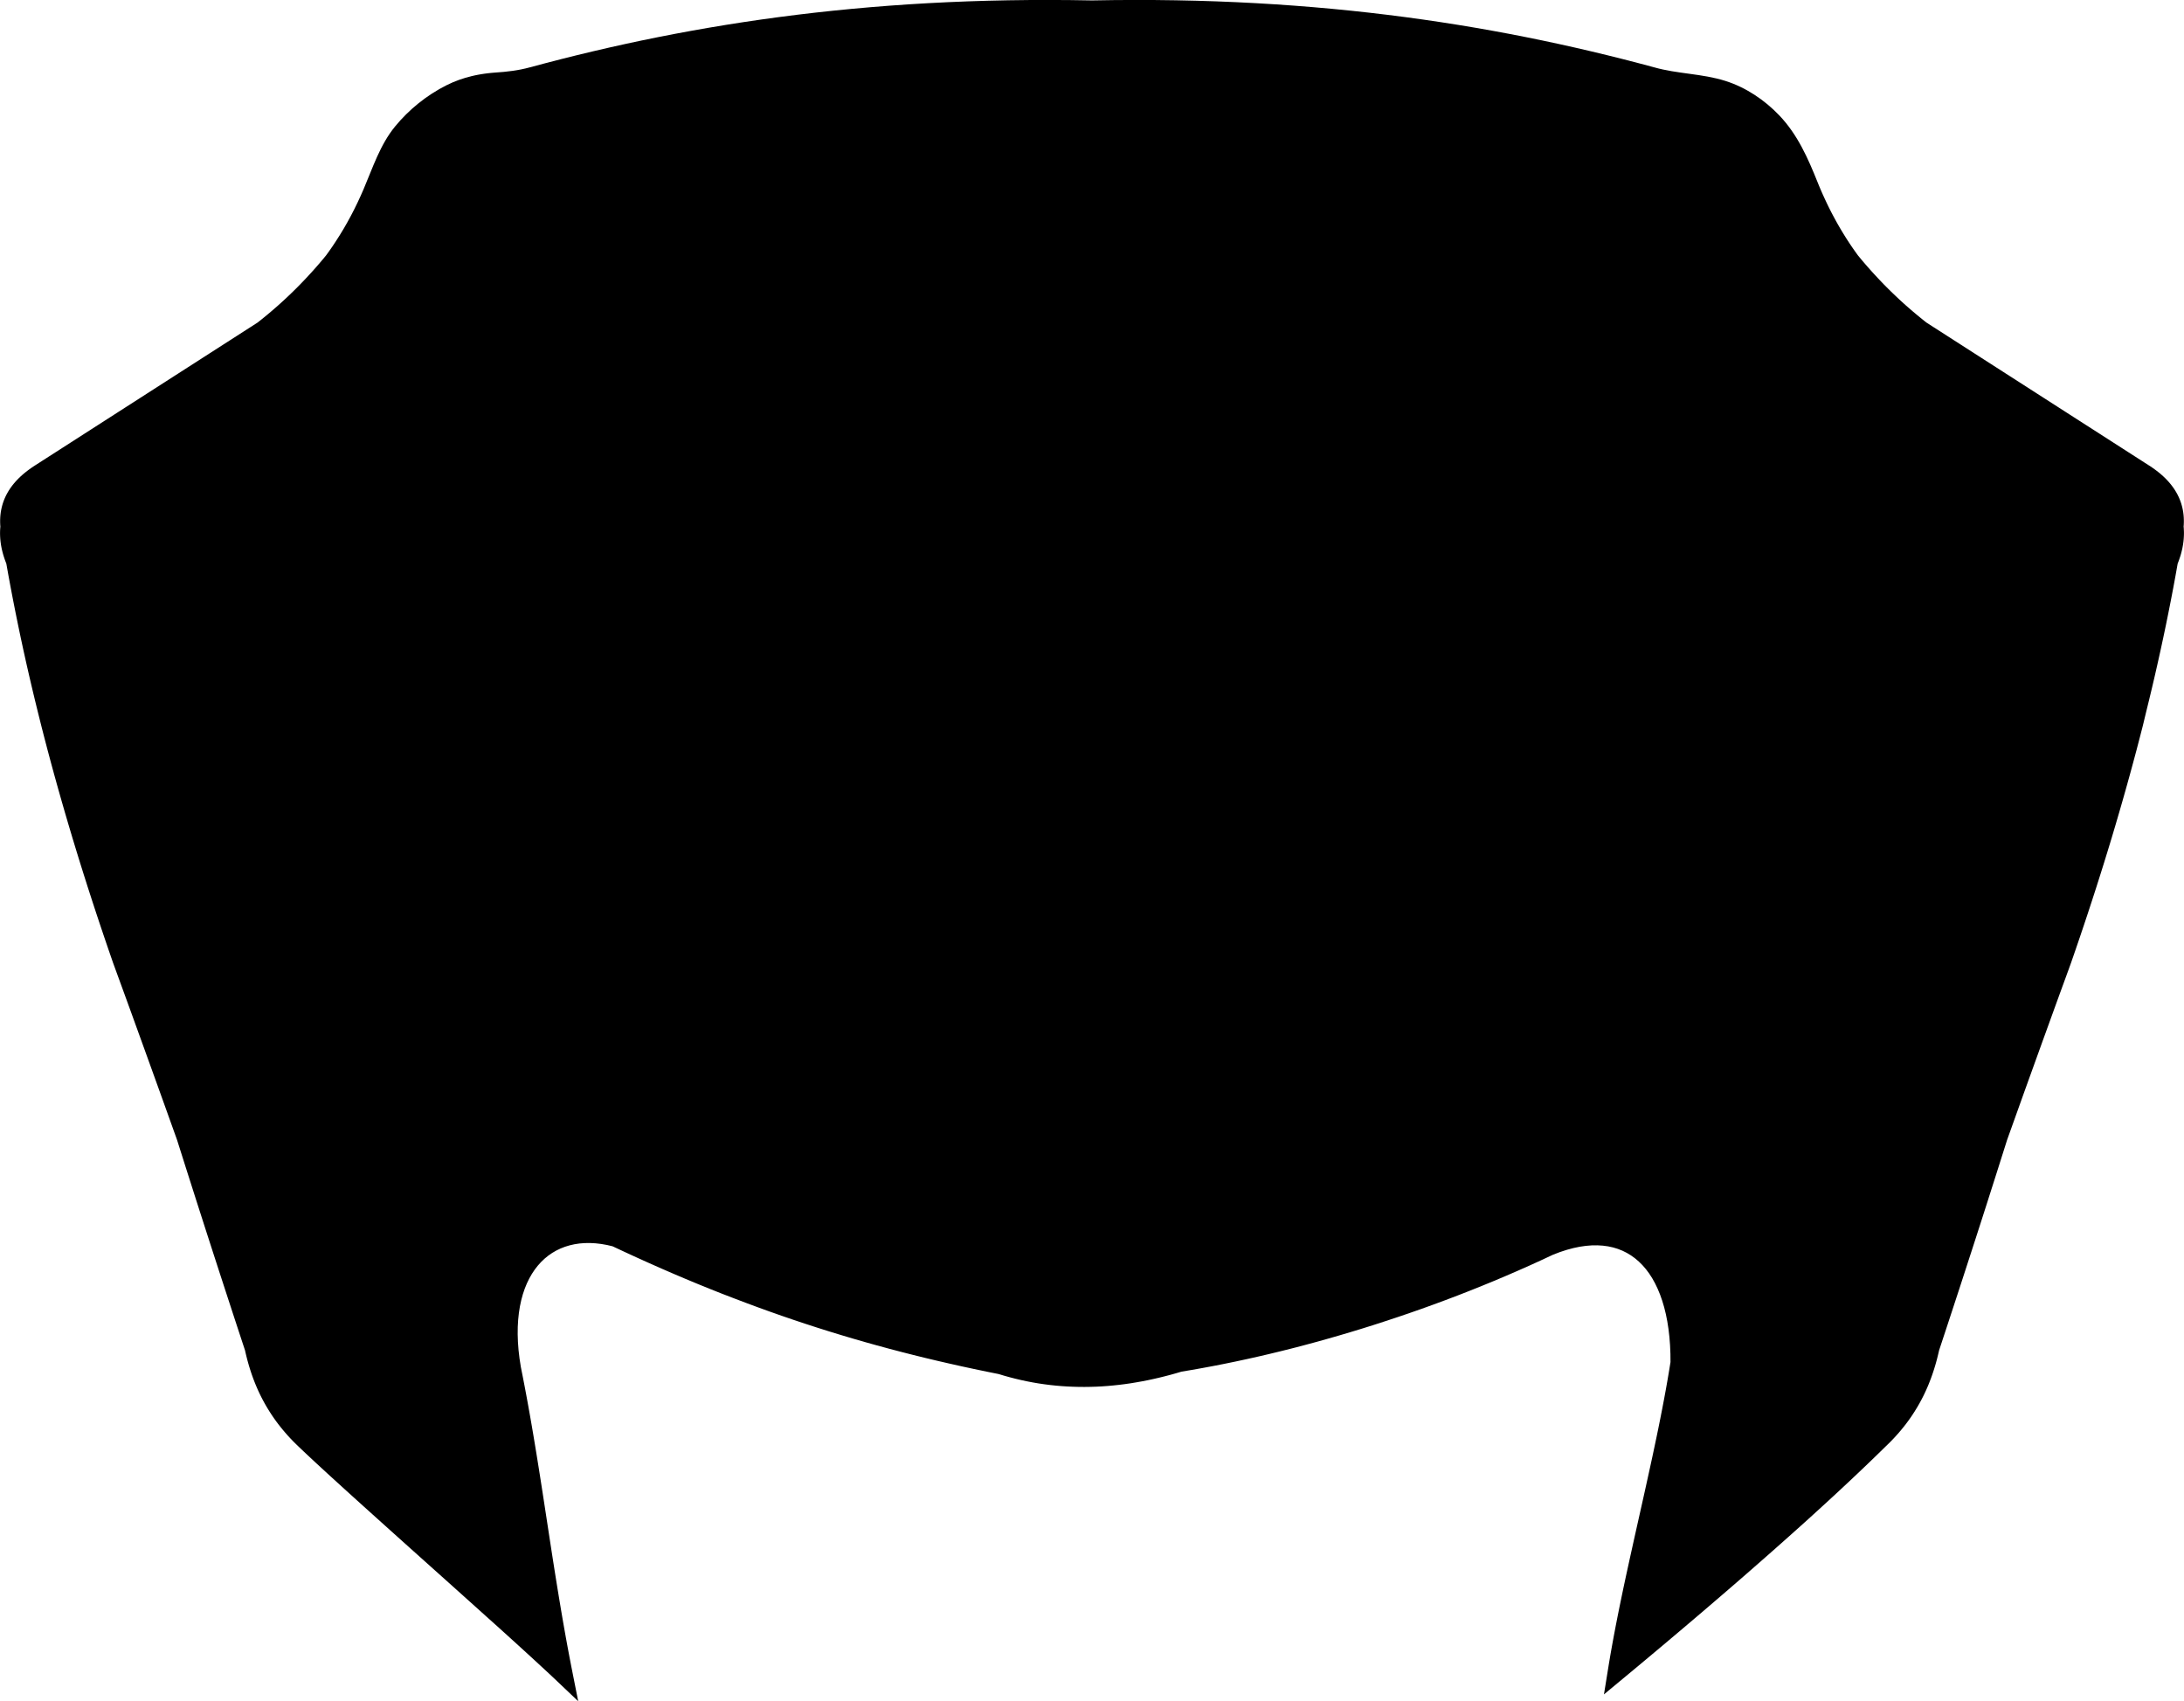 <?xml version="1.0" encoding="utf-8"?>
<!-- Generator: Adobe Illustrator 16.0.0, SVG Export Plug-In . SVG Version: 6.00 Build 0)  -->
<!DOCTYPE svg PUBLIC "-//W3C//DTD SVG 1.1//EN" "http://www.w3.org/Graphics/SVG/1.1/DTD/svg11.dtd">
<svg version="1.1" id="Layer_1" xmlns="http://www.w3.org/2000/svg" xmlns:xlink="http://www.w3.org/1999/xlink" x="0px" y="0px"
	 width="771.311px" height="600.807px" viewBox="0 0 771.311 600.807" enable-background="new 0 0 771.311 600.807"
	 xml:space="preserve">
<path d="M756.813,256.116l-1.135,4.414l-1.152,4.413l-1.184,4.412l-1.201,4.413l-1.228,4.413l-1.25,4.412l-1.272,4.412l-1.293,4.412
	l-1.312,4.412l-1.342,4.412l-1.359,4.411l-1.383,4.41l-1.401,4.41l-1.427,4.41l-1.444,4.41l-1.465,4.41l-1.486,4.408l-1.506,4.408
	l-1.531,4.428l-0.729,2.021l-0.73,2l-0.727,1.994l-0.729,1.992l-0.723,1.983l-0.722,1.984l-1.381,3.799l-0.774,2.143l-0.716,1.978
	l-0.715,1.974l-0.713,1.967l-1.424,3.928l-0.705,1.959l-0.705,1.955l-1.406,3.9l-0.703,1.946l-0.7,1.941l-1.373,3.812l-0.722,2.002
	l-0.696,1.939l-0.691,1.936l-0.688,1.93l-0.693,1.929l-0.688,1.924l-0.69,1.925l-0.688,1.922l-0.688,1.916l-0.668,1.862
	l-0.722,2.279l-0.737,2.329l-0.74,2.33l-0.734,2.328l-0.739,2.328l-0.742,2.33l-0.744,2.33l-0.744,2.33l-0.74,2.33l-0.744,2.33
	l-0.748,2.33l-0.747,2.33l-0.75,2.33l-0.75,2.325l-0.75,2.328l-0.755,2.326l-0.754,2.33l-0.758,2.33l-0.756,2.332l-0.756,2.328
	l-0.756,2.33l-0.758,2.33l-0.761,2.33l-0.764,2.327l-0.76,2.326l-0.763,2.33l-0.768,2.33l-0.764,2.33l-0.765,2.33l-0.77,2.328
	l-0.767,2.332l-0.725,2.192l-0.225,0.979l-0.271,1.125l-0.285,1.123l-0.305,1.121l-0.32,1.114l-0.342,1.115l-0.356,1.109
	l-0.381,1.11l-0.396,1.104l-0.422,1.104l-0.439,1.103l-0.465,1.102l-0.488,1.097l-0.51,1.09l-0.535,1.086l-0.562,1.08l-0.582,1.074
	l-0.607,1.069l-0.639,1.062l-0.66,1.061l-0.688,1.06l-0.717,1.049l-0.746,1.045l-0.771,1.037l-0.805,1.026l-0.832,1.021
	l-0.861,1.021l-0.896,1.011l-0.927,1.004l-0.956,0.996l-0.984,0.985l-0.986,0.953l-2.453,2.398l-2.53,2.451l-2.586,2.479
	l-2.644,2.51l-2.688,2.535l-2.74,2.56l-2.781,2.58l-2.826,2.6l-2.865,2.617l-2.896,2.633l-2.938,2.646l-2.963,2.654l-2.989,2.664
	l-3.013,2.674l-3.033,2.676l-3.051,2.677l-3.062,2.68l-3.068,2.678l-3.084,2.67l-3.09,2.662l-3.092,2.652l-3.088,2.646l-3.082,2.629
	l-3.076,2.613l-3.062,2.596l-3.051,2.576l-3.035,2.556l-3.014,2.526l-2.988,2.502l-2.965,2.476l-2.938,2.44l-8.709,7.228
	l1.729-10.73l0.562-3.324l0.596-3.354l0.621-3.383l0.647-3.404l0.672-3.432l0.695-3.449l0.715-3.469l0.729-3.482l0.748-3.498
	l0.766-3.514l0.771-3.521l0.78-3.524l0.785-3.533l0.791-3.537l0.791-3.537l0.793-3.533l0.789-3.53l0.783-3.527l0.775-3.521
	l0.77-3.51l0.76-3.494l0.74-3.481l0.73-3.465l0.711-3.445l0.688-3.424l0.666-3.396l0.644-3.373l0.617-3.35l0.586-3.312l0.555-3.276
	l0.486-3.021l-0.025-2.938l-0.131-3.027l-0.228-2.912l-0.323-2.797l-0.416-2.678l-0.509-2.562l-0.598-2.438l-0.688-2.312
	l-0.769-2.186l-0.854-2.062l-0.927-1.928l-1.002-1.799l-1.075-1.662l-1.146-1.533l-1.215-1.397l-1.277-1.271l-1.35-1.146
	l-1.41-1.019l-1.479-0.893l-1.548-0.769l-1.616-0.641l-1.689-0.514l-1.77-0.384l-1.847-0.25l-1.926-0.114l-2.006,0.022l-2.084,0.168
	l-2.166,0.312l-2.246,0.473l-2.322,0.623l-2.397,0.779l-2.438,0.936l-4.09,1.908l-4.205,1.916l-4.219,1.869l-4.229,1.828
	l-4.229,1.785l-4.238,1.739l-4.238,1.699l-4.241,1.656l-4.24,1.61l-4.238,1.568l-4.236,1.529l-4.229,1.479l-4.229,1.441
	l-4.216,1.396l-4.205,1.365l-4.188,1.312l-4.18,1.27l-4.162,1.23l-4.146,1.188l-4.125,1.146l-4.104,1.104l-4.08,1.06l-4.058,1.016
	l-4.026,0.973l-4.004,0.931l-3.972,0.887l-3.938,0.846l-3.904,0.799l-3.869,0.761l-3.834,0.713l-3.795,0.672l-3.57,0.602
	l-1.812,0.535l-2.006,0.562l-2.01,0.524l-2.011,0.496l-2.018,0.465l-2.021,0.433l-2.021,0.395l-2.021,0.359L399.3,488.5
	l-2.029,0.291l-2.031,0.254l-2.032,0.217l-2.033,0.186l-2.031,0.146l-2.039,0.104l-2.039,0.062l-2.039,0.028l-2.04-0.014
	l-2.04-0.055l-2.04-0.092l-2.038-0.134l-2.038-0.176l-2.038-0.217l-2.037-0.262l-2.033-0.299l-2.032-0.349l-2.027-0.389l-2.03-0.435
	l-2.023-0.479l-2.021-0.521l-2.021-0.562l-1.854-0.562l-4.284-0.864l-4.396-0.918l-4.369-0.939l-4.347-0.975l-4.318-0.996
	l-4.3-1.023l-4.277-1.059l-4.264-1.086l-4.246-1.115l-4.23-1.148l-4.22-1.182l-4.211-1.217l-4.203-1.25l-4.197-1.283l-4.191-1.322
	l-4.189-1.358l-4.189-1.396l-4.192-1.438l-4.196-1.476l-4.203-1.521l-4.209-1.56l-4.221-1.602l-4.241-1.631l-4.246-1.689
	l-4.262-1.729l-4.277-1.779l-4.299-1.826l-4.319-1.873l-4.344-1.924l-4.369-1.971l-4.396-2.023l-4.154-1.944l-1.922-0.457
	l-2.075-0.367l-2.02-0.234l-1.961-0.104l-1.896,0.02l-1.838,0.146l-1.771,0.27l-1.706,0.387l-1.64,0.5l-1.571,0.613l-1.505,0.729
	l-1.438,0.838l-1.37,0.949l-1.301,1.062l-1.23,1.174l-1.159,1.283l-1.085,1.396l-1.01,1.516l-0.929,1.627l-0.845,1.738l-0.757,1.854
	l-0.666,1.974l-0.568,2.082l-0.471,2.194l-0.363,2.312l-0.258,2.418l-0.146,2.524l-0.028,2.636l0.091,2.735l0.215,2.844l0.342,2.941
	l0.473,3.033l0.673,3.385l0.666,3.441l0.646,3.442l0.629,3.438l0.613,3.438l0.599,3.433l0.584,3.432l0.57,3.424l0.562,3.424
	l0.552,3.42l0.544,3.419l0.536,3.413l0.53,3.412l0.526,3.41l0.523,3.41l0.521,3.404l0.522,3.405l0.522,3.404l0.525,3.406
	l0.529,3.401l0.535,3.404l0.542,3.404l0.549,3.406l0.56,3.399l0.569,3.408l0.579,3.406l0.595,3.408l0.608,3.407l0.624,3.412
	l0.642,3.416l0.659,3.416l2.419,12.183l-8.312-7.896l-2.037-1.912l-2.229-2.063l-2.401-2.217l-2.562-2.354l-2.711-2.475
	l-2.845-2.586l-2.966-2.688l-3.071-2.772l-3.172-2.837l-3.246-2.92l-3.312-2.977l-3.366-3.021l-3.407-3.057l-3.437-3.076
	l-3.447-3.088l-3.448-3.088l-3.438-3.078l-3.407-3.062l-3.369-3.021l-3.315-2.979l-3.25-2.925l-3.172-2.854l-3.077-2.781
	l-2.972-2.69l-2.854-2.593l-2.719-2.479l-2.575-2.361l-2.416-2.229l-2.244-2.088l-2.061-1.933l-1.861-1.771l-1.005-0.971
	l-0.988-0.984l-0.954-0.994l-0.926-1.006l-0.893-1.014l-0.862-1.019l-0.832-1.024l-0.804-1.023l-0.772-1.037l-0.744-1.043
	l-0.718-1.053l-0.688-1.06l-0.662-1.061l-0.636-1.066l-0.61-1.069l-0.584-1.07l-0.559-1.082l-0.535-1.084l-0.512-1.094l-0.486-1.097
	l-0.464-1.098l-0.442-1.105l-0.421-1.104l-0.399-1.107l-0.379-1.104l-0.357-1.113l-0.342-1.115l-0.321-1.118l-0.305-1.119
	l-0.285-1.121l-0.271-1.125l-0.22-0.979l-0.725-2.196l-0.765-2.326l-0.765-2.33l-0.766-2.33l-0.764-2.328l-0.762-2.33l-0.761-2.328
	l-0.762-2.33l-0.76-2.329l-0.759-2.33l-0.757-2.326l-0.758-2.326l-0.756-2.33l-0.755-2.328l-0.755-2.328l-0.753-2.332l-0.752-2.327
	l-0.751-2.33l-0.75-2.33l-0.749-2.33l-0.748-2.328l-0.747-2.328l-0.746-2.326l-0.745-2.342l-0.744-2.33l-0.741-2.323l-0.743-2.33
	l-0.741-2.33l-0.738-2.33l-0.737-2.33l-0.739-2.328l-0.721-2.277l-0.668-1.861l-0.688-1.918l-0.688-1.922l-0.691-1.922l-0.689-1.93
	l-1.358-3.785l-0.721-2.004l-0.695-1.936l-1.396-3.875l-0.701-1.943l-0.698-1.939l-0.703-1.947l-0.703-1.948l-0.706-1.955
	l-0.706-1.955l-0.708-1.959l-0.709-1.961l-0.711-1.965l-0.712-1.968l-0.714-1.973l-0.714-1.979l-0.72-1.979l-0.719-1.979
	l-0.721-1.979l-0.722-1.981l-0.725-1.99l-0.726-1.992l-0.729-1.992l-0.729-2l-0.738-2.021l-1.529-4.429l-1.506-4.41l-1.484-4.407
	l-1.468-4.41l-1.443-4.41l-1.425-4.405l-1.403-4.41l-1.383-4.412l-1.361-4.411l-1.339-4.412l-1.316-4.411l-1.295-4.412l-1.271-4.412
	l-1.25-4.412l-1.228-4.413l-1.203-4.413l-1.18-4.412l-1.154-4.414l-1.131-4.413l-1.104-4.42l-1.082-4.414l-1.059-4.414l-1.029-4.414
	l-1.007-4.414l-0.979-4.414l-0.953-4.415l-0.926-4.425l-0.899-4.416l-0.873-4.416l-0.847-4.416l-0.817-4.416l-0.734-4.117
	l-0.062-0.151l-0.174-0.442l-0.165-0.441l-0.158-0.442l-0.148-0.438l-0.145-0.437l-0.137-0.438l-0.129-0.437l-0.122-0.435
	l-0.113-0.432l-0.105-0.433l-0.102-0.433l-0.093-0.429l-0.085-0.428l-0.079-0.428l-0.071-0.429l-0.062-0.425l-0.059-0.421
	l-0.05-0.421l-0.043-0.422l-0.036-0.42l-0.027-0.42l-0.021-0.416l-0.017-0.416l-0.008-0.416l-0.001-0.411l0.005-0.409l0.012-0.411
	l0.021-0.408l0.025-0.405l0.032-0.404l0.014-0.139l-0.046-0.619l-0.033-0.899l0.001-0.887l0.036-0.875l0.07-0.861l0.104-0.848
	l0.14-0.833l0.171-0.82l0.204-0.806l0.233-0.79l0.269-0.774l0.297-0.76l0.328-0.743l0.354-0.726l0.382-0.708l0.409-0.695
	l0.438-0.678l0.46-0.66l0.481-0.644l0.508-0.629l0.528-0.612l0.548-0.597l0.568-0.582l0.59-0.569l0.608-0.554l0.626-0.54
	l0.643-0.527l0.661-0.516l0.677-0.502l0.689-0.491l0.708-0.48l0.706-0.459l2.461-1.58l2.456-1.576l2.455-1.575l2.456-1.576
	l2.455-1.575l4.908-3.151l2.455-1.576l2.455-1.575l7.364-4.728l2.455-1.575l4.91-3.151l2.454-1.576l2.456-1.575l7.363-4.728
	l2.456-1.575l4.91-3.152l2.453-1.576l2.456-1.575l4.91-3.151l2.455-1.576l2.455-1.575l4.91-3.151l2.341-1.503l0.733-0.578
	l0.829-0.661l0.823-0.667l0.819-0.673l0.814-0.679l0.812-0.684l0.806-0.691l0.801-0.697l0.798-0.702l0.792-0.708l0.787-0.714
	l0.781-0.72l0.778-0.726l0.771-0.731l0.77-0.738l0.764-0.743l0.761-0.749l0.755-0.755l0.75-0.76l0.745-0.767l0.74-0.772l0.736-0.778
	l0.729-0.784l0.729-0.79l0.724-0.796l0.718-0.801l0.713-0.808l0.708-0.813l0.704-0.819l0.698-0.825l0.695-0.831l0.641-0.778
	l0.566-0.779l0.604-0.847l0.6-0.855l0.59-0.864l0.585-0.873c0,0,0.472-0.718,0.562-0.858c3.803-5.787,7.031-11.966,9.751-18.329
	c3.24-7.583,5.812-15.664,11.118-22.134c4.942-6.025,11.171-11.028,18.129-14.542c2.86-1.445,5.883-2.507,8.996-3.255l1.107-0.249
	l1.123-0.224l1.139-0.199l1.154-0.175l1.171-0.149l1.187-0.126l1.201-0.102c4.271-0.271,8.316-0.732,12.446-1.869l5.488-1.464
	l5.532-1.429l5.582-1.394l5.632-1.355l5.683-1.317l5.732-1.276l5.788-1.236l5.846-1.193l5.898-1.15l5.96-1.104l6.021-1.059
	l6.081-1.011l6.145-0.963l6.209-0.913l6.275-0.863l6.343-0.81l6.413-0.757l6.484-0.702l6.555-0.646l6.631-0.59l6.705-0.532
	l6.782-0.472l6.859-0.412l6.938-0.35l7.021-0.287l7.104-0.223l7.19-0.158l7.275-0.091l7.373-0.023l7.454,0.046l7.489,0.115
	l7.489-0.115l7.453-0.046l7.361,0.023l7.277,0.091l7.188,0.158l7.104,0.223l7.021,0.288l6.939,0.35l6.86,0.412l6.781,0.473
	l6.705,0.531l6.629,0.59l6.56,0.646l6.479,0.702l6.408,0.757l6.348,0.81l6.271,0.862l6.211,0.913l6.145,0.963l6.082,1.011
	l6.021,1.059l5.959,1.104l5.899,1.15l5.844,1.193l5.789,1.236l5.732,1.276l5.684,1.317l5.634,1.355l5.58,1.393l5.532,1.429
	c0,0,5.48,1.462,5.488,1.464c8.23,2.348,16.986,2.212,25.156,4.794c7.244,2.289,13.846,6.707,19.067,12.181
	c6.479,6.78,10.146,15.145,13.582,23.724l0.439,1.079l0.449,1.069l0.457,1.058l0.463,1.049l0.473,1.039l0.48,1.03l0.479,1.021
	l0.488,1.01l0.498,1l0.502,0.991l0.512,0.981l0.521,0.972l0.52,0.963l0.527,0.954l0.537,0.944l0.541,0.936l0.551,0.926l0.557,0.917
	l0.562,0.908l0.562,0.899l0.572,0.89l0.58,0.882l0.584,0.873l0.592,0.865l0.601,0.855l0.604,0.847l0.562,0.778l0.645,0.777
	l0.691,0.831l0.696,0.825l0.705,0.819l0.709,0.813l0.715,0.808l0.718,0.801l0.727,0.795l0.729,0.791l0.729,0.784l0.734,0.778
	l0.737,0.772l0.744,0.767l0.75,0.761l0.756,0.754l0.763,0.749l0.766,0.743l0.771,0.737l0.771,0.731l0.775,0.725l0.778,0.719
	l0.785,0.714l0.793,0.708l0.797,0.701l0.806,0.697l0.807,0.691l0.812,0.685l0.812,0.678l0.818,0.673l0.821,0.667l0.826,0.662
	l0.734,0.577l7.25,4.654l2.455,1.575l7.36,4.728l2.455,1.575l7.365,4.728l2.451,1.575l7.367,4.728l2.453,1.575l7.362,4.727
	l2.451,1.575l7.365,4.729l2.463,1.574l7.363,4.728l2.453,1.575l2.452,1.576l2.455,1.575l2.455,1.576l2.461,1.579l0.707,0.459
	l0.709,0.48l0.689,0.491l0.678,0.502l0.658,0.515l0.645,0.527l0.625,0.541l0.607,0.554l0.59,0.568l0.568,0.582l0.553,0.598
	l0.525,0.613l0.506,0.628l0.481,0.644l0.462,0.661l0.438,0.677l0.408,0.693l0.383,0.709l0.355,0.727l0.325,0.743l0.297,0.759
	l0.271,0.775l0.232,0.791l0.204,0.804l0.171,0.82l0.141,0.834l0.104,0.848l0.068,0.861l0.035,0.874l0.002,0.887l-0.033,0.901
	l-0.047,0.614l0.018,0.137l0.031,0.407l0.021,0.407l0.021,0.406l0.014,0.41l0.007,0.413l-0.003,0.413l-0.01,0.413l-0.018,0.415
	l-0.021,0.417l-0.026,0.419l-0.035,0.419l-0.043,0.422l-0.051,0.423l-0.062,0.424l-0.062,0.423l-0.072,0.426l-0.076,0.428
	l-0.084,0.431l-0.096,0.43l-0.103,0.431l-0.104,0.434l-0.113,0.435l-0.121,0.432l-0.127,0.436l-0.141,0.44l-0.146,0.438
	l-0.147,0.438l-0.156,0.441l-0.164,0.442l-0.176,0.444l-0.062,0.151l-0.731,4.114l-0.814,4.416l-0.85,4.416l-0.873,4.416
	l-0.896,4.416l-0.93,4.415l-0.953,4.415l-0.979,4.414l-1.004,4.414l-1.031,4.414l-1.06,4.414l-1.082,4.414L756.813,256.116z"/>
</svg>
